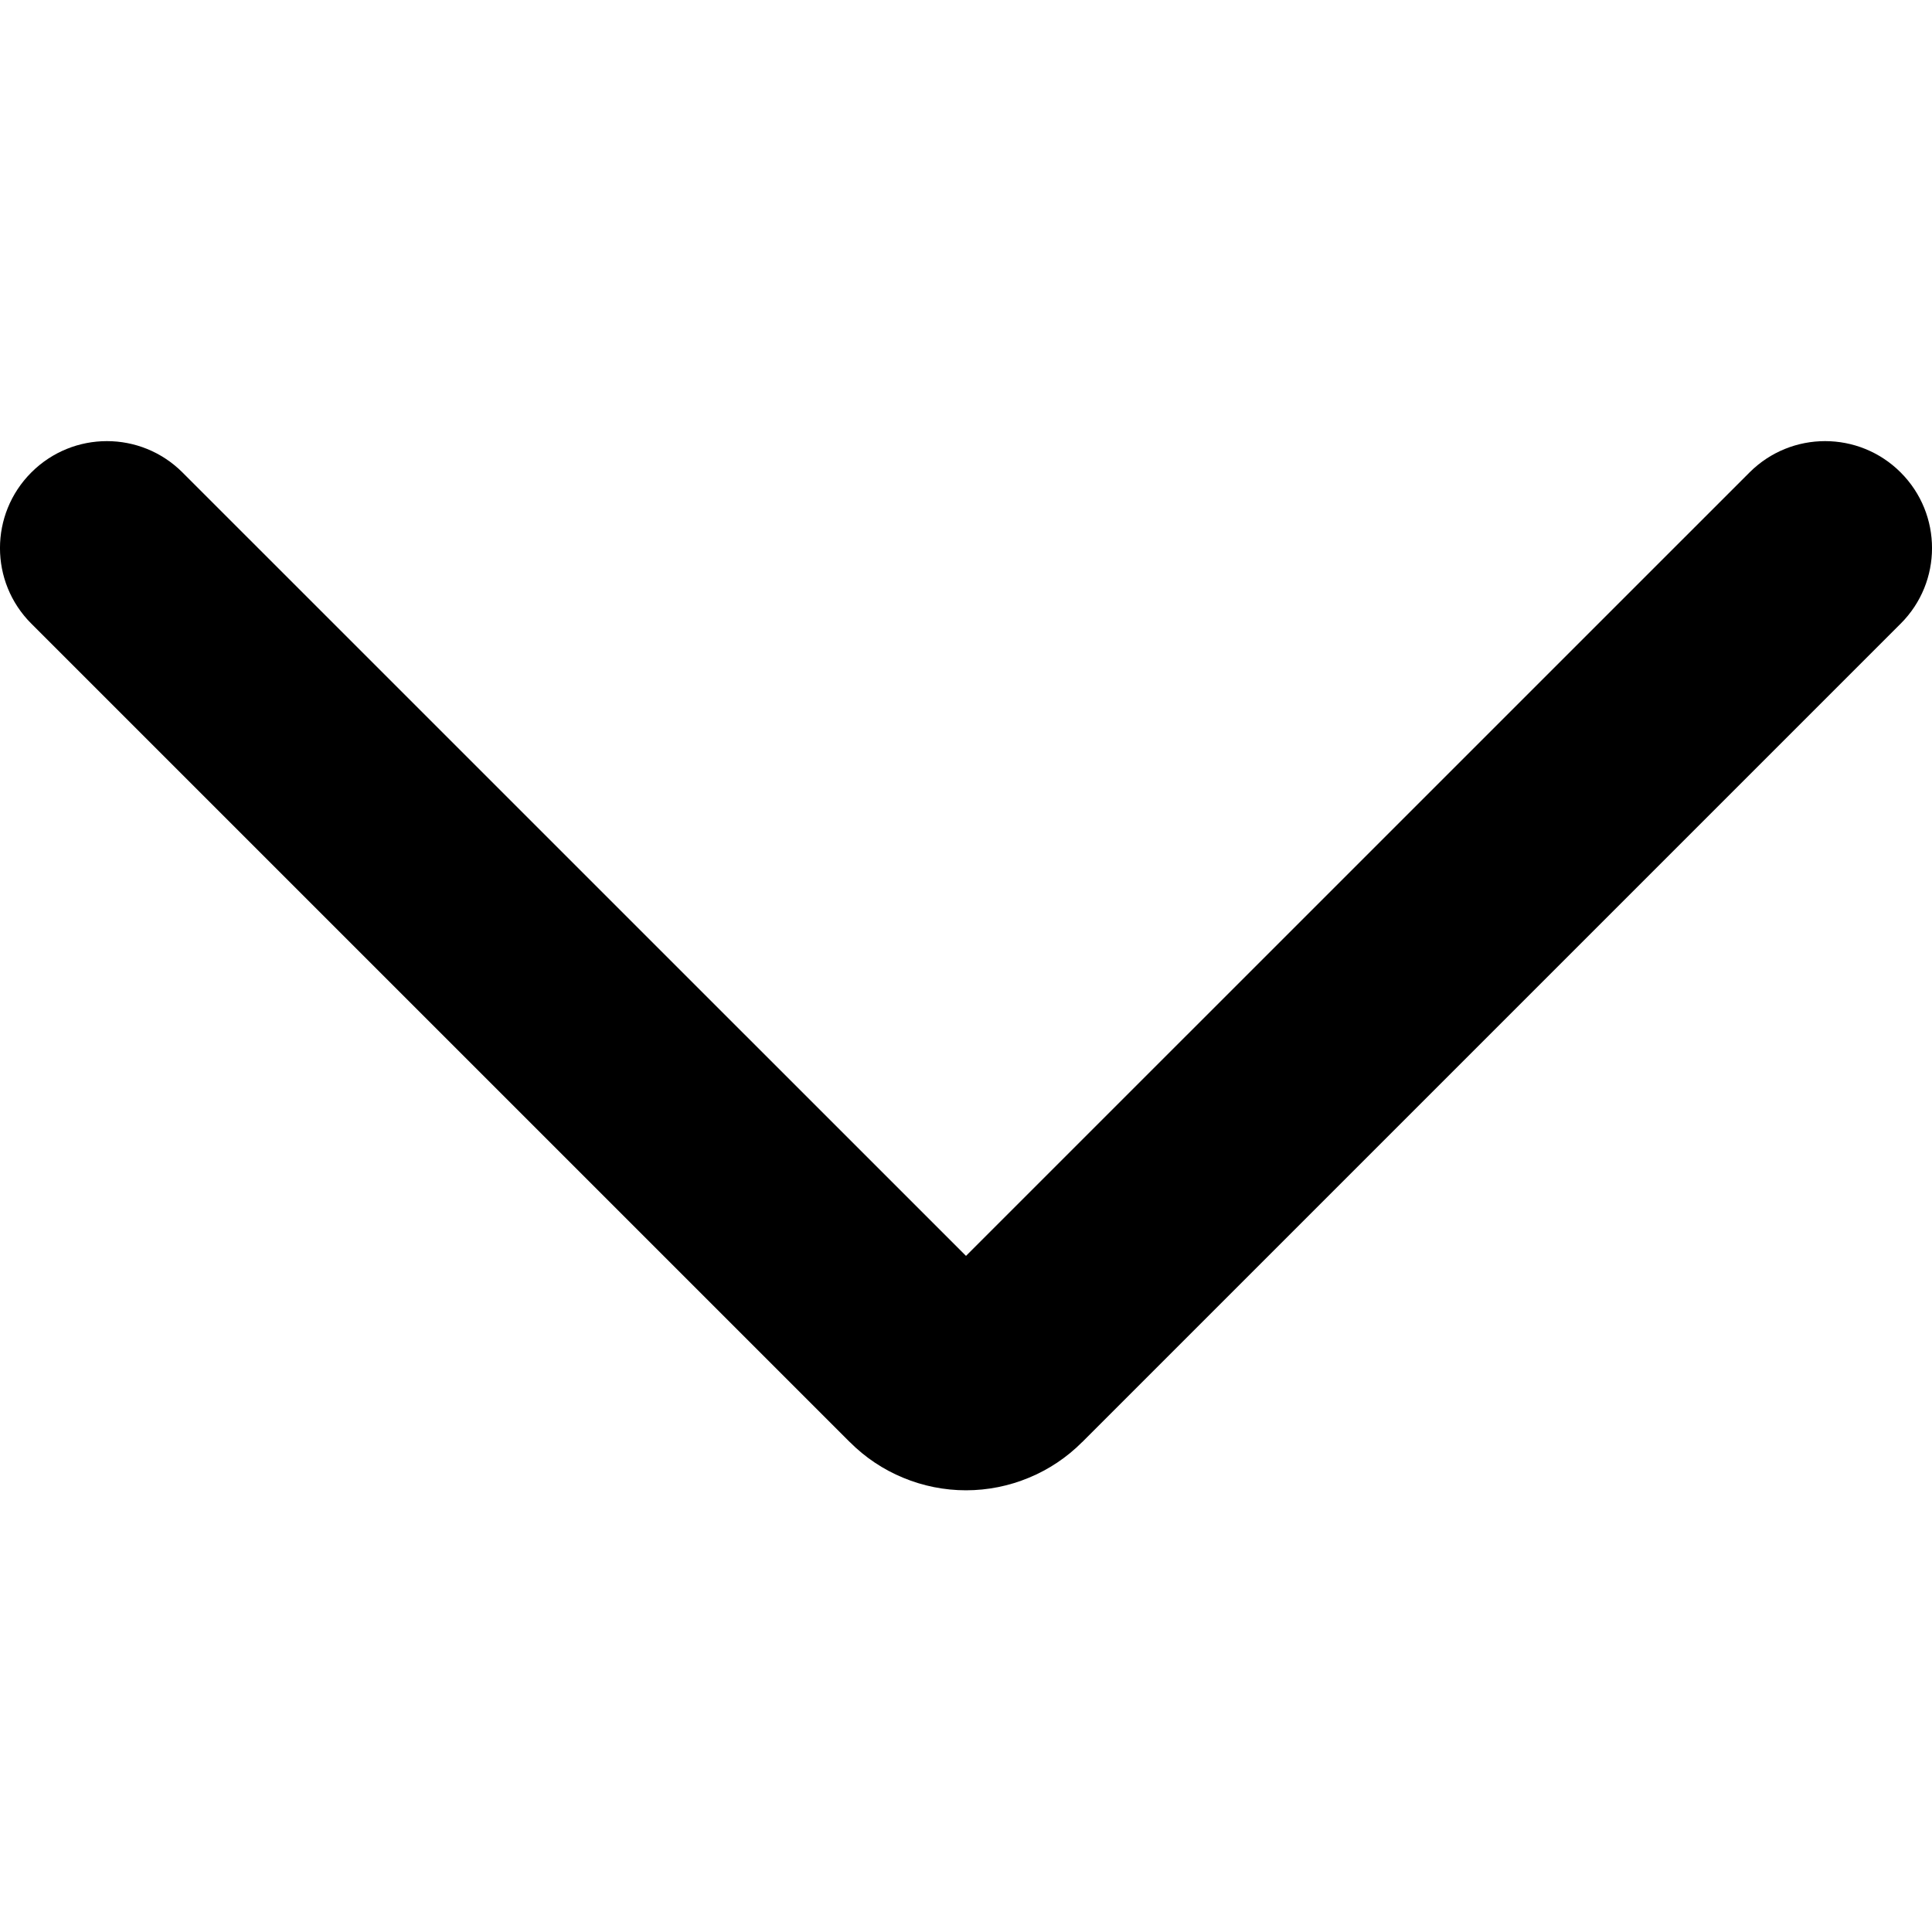 <svg width="24" height="24" viewBox="0 0 24 24" fill="none" xmlns="http://www.w3.org/2000/svg">
<path fill-rule="evenodd" clip-rule="evenodd" d="M0.389 5.869C0.908 5.35 1.748 5.35 2.267 5.869L12 15.601L21.733 5.869C22.252 5.35 23.092 5.35 23.611 5.869C24.13 6.388 24.13 7.229 23.611 7.747L13.443 17.915C13.442 17.915 13.442 17.915 13.442 17.915C13.253 18.105 13.028 18.255 12.781 18.357C12.533 18.46 12.268 18.513 12 18.513C11.732 18.513 11.467 18.46 11.219 18.357C10.972 18.255 10.747 18.105 10.558 17.915C10.558 17.915 10.558 17.915 10.557 17.915L0.389 7.747C-0.13 7.229 -0.13 6.388 0.389 5.869Z" fill="black"/>
</svg>
